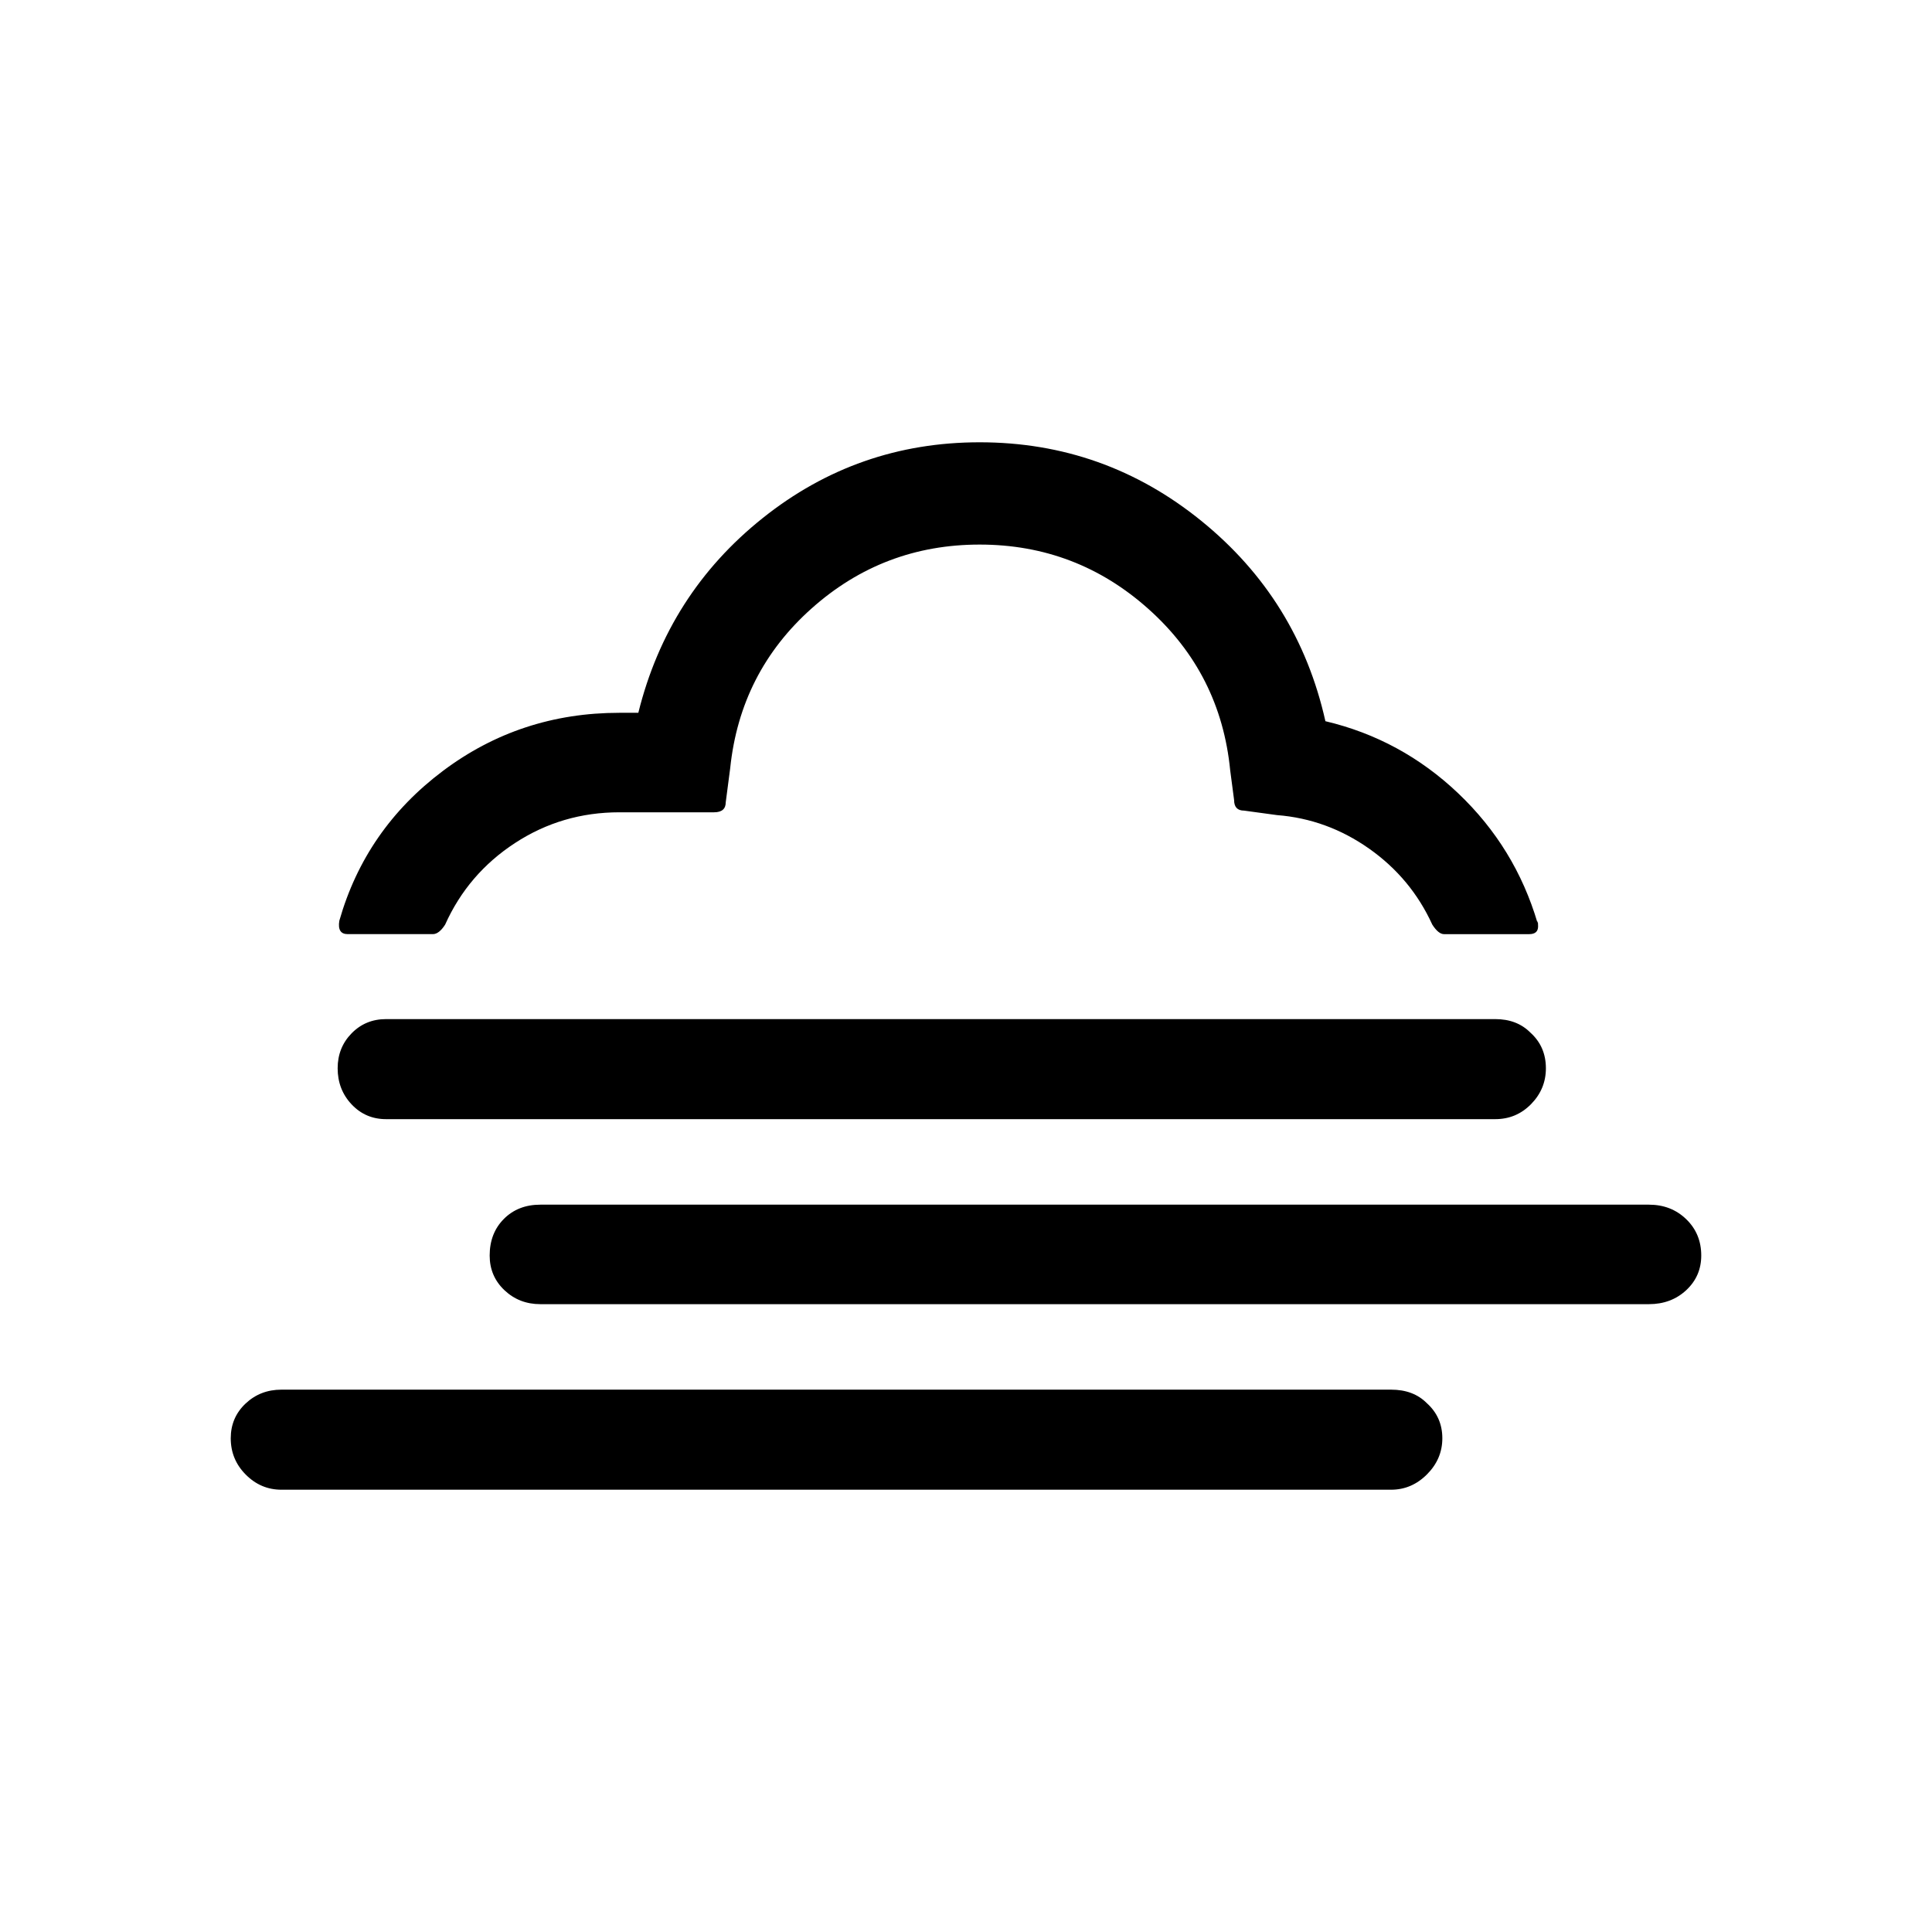 <svg xmlns="http://www.w3.org/2000/svg" x="0px" y="0px" width="170.466px" height="170.466px" viewBox="226.774 350.079 170.466 170.466"><path id="f014_1_" d="M376.88,460.857c0-1.282-0.442-2.351-1.326-3.205c-0.884-0.855-1.981-1.282-3.292-1.282h-97.812c-1.31,0-2.383,0.419-3.218,1.258c-0.835,0.838-1.253,1.915-1.253,3.23c0,1.216,0.434,2.236,1.302,3.058s1.924,1.233,3.169,1.233h97.812c1.31,0,2.407-0.411,3.292-1.233C376.437,463.093,376.88,462.074,376.88,460.857z M363.173,444.337c0-1.282-0.459-2.334-1.376-3.156c-0.786-0.789-1.818-1.184-3.095-1.184h-97.862c-1.212,0-2.227,0.419-3.046,1.258c-0.819,0.838-1.228,1.866-1.228,3.082c0,1.249,0.409,2.31,1.228,3.181c0.819,0.871,1.834,1.307,3.046,1.307h97.862c1.245,0,2.301-0.444,3.169-1.332C362.739,446.605,363.173,445.553,363.173,444.337z M362.485,431.811c0,0.46-0.262,0.69-0.786,0.69h-7.516c-0.328,0-0.671-0.279-1.032-0.838c-1.245-2.729-3.103-4.964-5.576-6.707c-2.473-1.742-5.183-2.729-8.131-2.959l-2.898-0.395c-0.59,0-0.884-0.312-0.884-0.937l-0.344-2.614c-0.557-5.688-2.956-10.43-7.197-14.227c-4.241-3.797-9.211-5.696-14.91-5.696c-5.666,0-10.603,1.874-14.812,5.622c-4.209,3.748-6.608,8.449-7.197,14.104l-0.393,3.008c0,0.592-0.344,0.888-1.032,0.888h-8.352c-3.373,0-6.444,0.904-9.211,2.712c-2.768,1.808-4.823,4.208-6.165,7.2c-0.36,0.559-0.721,0.838-1.081,0.838h-7.516c-0.622,0-0.868-0.395-0.737-1.184c1.539-5.392,4.585-9.797,9.138-13.216c4.552-3.419,9.744-5.129,15.573-5.129h1.67c1.736-7.003,5.396-12.732,10.98-17.186c5.584-4.455,11.962-6.682,19.135-6.682c7.336,0,13.854,2.31,19.553,6.929s9.351,10.512,10.955,17.68c4.454,1.052,8.36,3.173,11.717,6.362c3.357,3.189,5.691,7.003,7.001,11.441v-0.197C362.469,431.416,362.485,431.58,362.485,431.811z M354.035,476.983c0-1.249-0.459-2.285-1.376-3.107c-0.786-0.789-1.834-1.184-3.144-1.184h-97.911c-1.245,0-2.301,0.411-3.169,1.233s-1.302,1.841-1.302,3.058c0,1.249,0.442,2.318,1.326,3.206c0.884,0.888,1.932,1.332,3.144,1.332h97.911c1.212,0,2.268-0.452,3.169-1.356S354.035,478.2,354.035,476.983z"/></svg>
